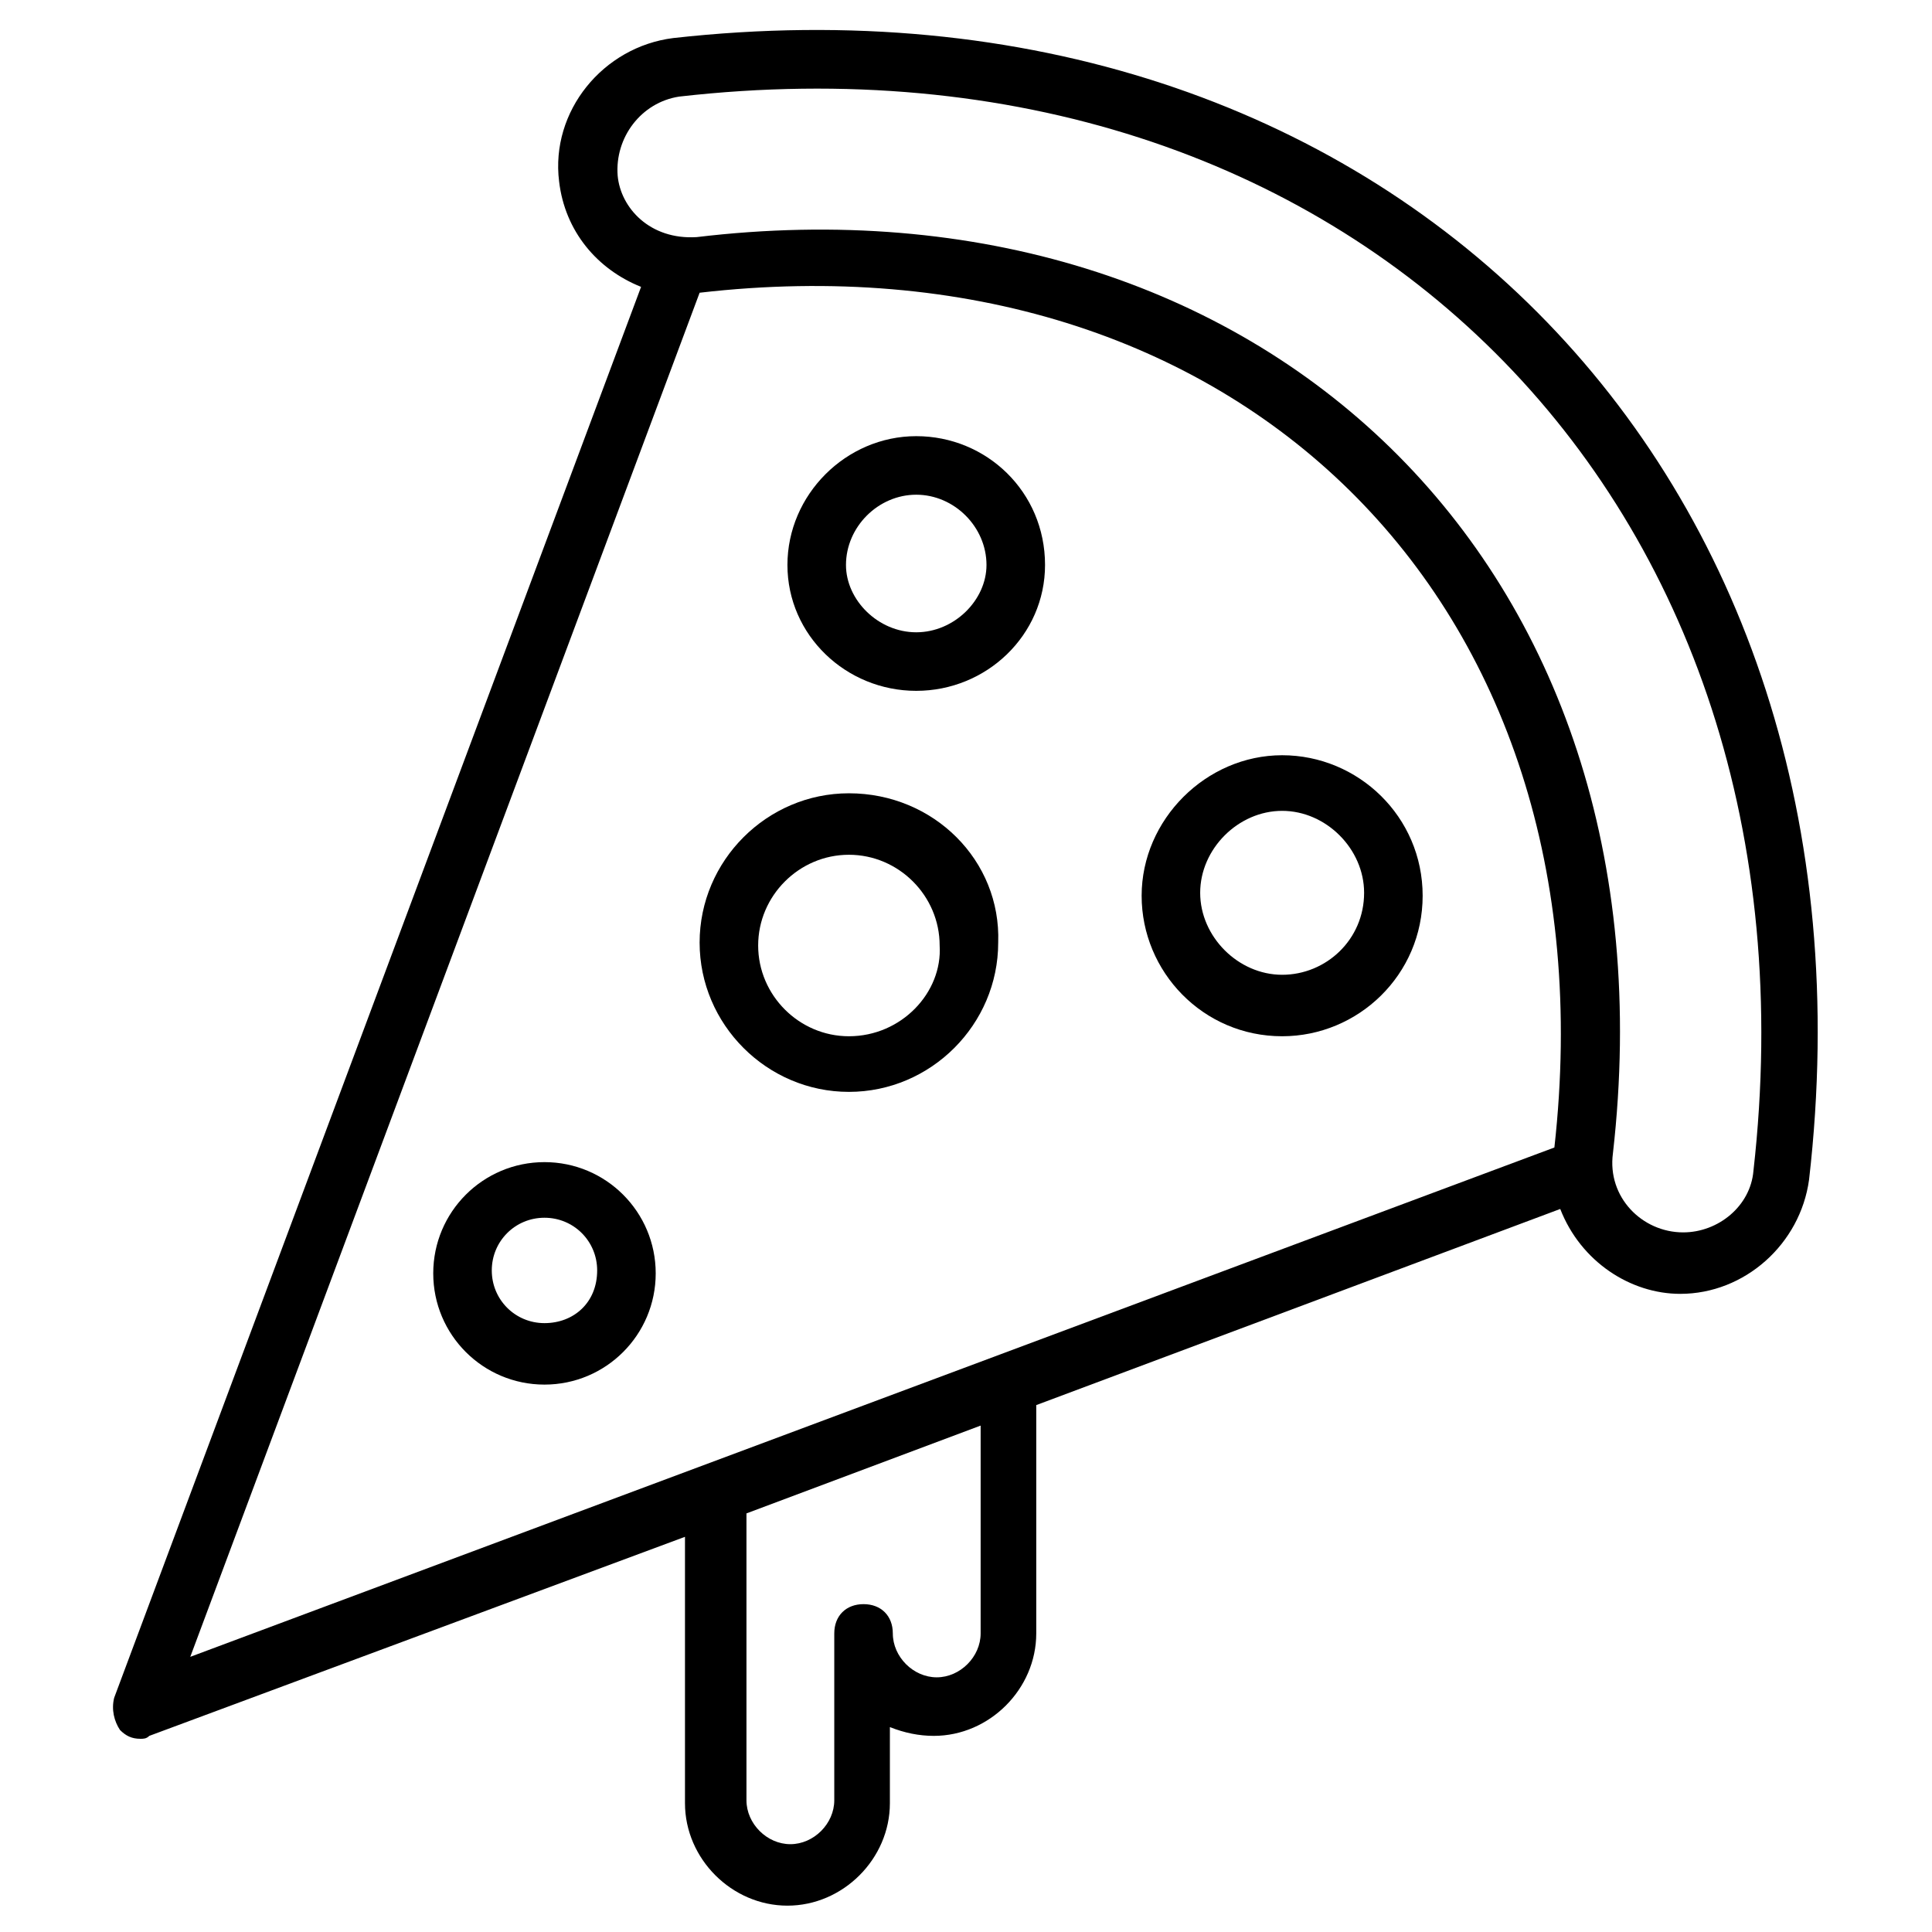 <svg height='100px' width='100px'  fill="#000000" xmlns="http://www.w3.org/2000/svg" xmlns:xlink="http://www.w3.org/1999/xlink" version="1.1" x="0px" y="0px" viewBox="0 0 66 66" enable-background="new 0 0 66 66" xml:space="preserve"><g><path d="M23,1.3c-2.4,0.3-4.2,2.5-3.9,4.9c0.2,1.7,1.3,3,2.8,3.6L3.9,58c-0.1,0.4,0,0.8,0.2,1.1   c0.2,0.2,0.4,0.3,0.7,0.3c0.1,0,0.2,0,0.3-0.1l18.3-6.8v9.1c0,1.9,1.6,3.5,3.5,3.5c1.9,0,3.5-1.6,3.5-3.5V59c0.5,0.2,1,0.3,1.5,0.3   c1.9,0,3.5-1.6,3.5-3.5V48l17.9-6.7c0.7,1.8,2.4,2.9,4.1,2.9c2.2,0,4.1-1.7,4.4-3.9c0,0,0,0,0,0C64.6,16,47.2-1.4,23,1.3z M23.9,10   C23.9,10,23.9,10,23.9,10c18.2-2.1,31.3,10.4,29.2,29.2L6.5,56.6L23.9,10z M33.5,55.8c0,0.8-0.7,1.5-1.5,1.5   c-0.8,0-1.5-0.7-1.5-1.5c0-0.6-0.4-1-1-1s-1,0.4-1,1v5.7c0,0.8-0.7,1.5-1.5,1.5c-0.8,0-1.5-0.7-1.5-1.5v-9.8l8-3V55.8z M59.9,40   c-0.1,1.2-1.2,2.1-2.4,2.1c-1.4,0-2.6-1.2-2.4-2.7C57.4,19.2,43,5.8,23.8,8.1c-1.6,0.1-2.6-1-2.7-2.1c-0.1-1.3,0.8-2.5,2.1-2.7   C46,0.7,62.5,17,59.9,40z"></path><path d="M43.8,25.8c-2.6,0-4.8,2.2-4.8,4.8c0,2.6,2.1,4.8,4.8,4.8c2.6,0,4.8-2.1,4.8-4.8   C48.6,27.9,46.4,25.8,43.8,25.8z M43.8,33.3c-1.5,0-2.8-1.3-2.8-2.8c0-1.5,1.3-2.8,2.8-2.8c1.5,0,2.8,1.3,2.8,2.8   C46.6,32.1,45.3,33.3,43.8,33.3z"></path><path d="M31.3,14.9c-2.4,0-4.4,2-4.4,4.4c0,2.4,2,4.3,4.4,4.3c2.4,0,4.4-1.9,4.4-4.3   C35.7,16.8,33.7,14.9,31.3,14.9z M31.3,21.6c-1.3,0-2.4-1.1-2.4-2.3c0-1.3,1.1-2.4,2.4-2.4c1.3,0,2.4,1.1,2.4,2.4   C33.7,20.5,32.6,21.6,31.3,21.6z"></path><path d="M18.6,39.7c-2.1,0-3.8,1.7-3.8,3.8s1.7,3.8,3.8,3.8s3.8-1.7,3.8-3.8S20.7,39.7,18.6,39.7z M18.6,45.2   c-1,0-1.8-0.8-1.8-1.8c0-1,0.8-1.8,1.8-1.8s1.8,0.8,1.8,1.8C20.4,44.5,19.6,45.2,18.6,45.2z"></path><path d="M29,27.1c-2.8,0-5.1,2.3-5.1,5.1c0,2.8,2.3,5.1,5.1,5.1c2.8,0,5.1-2.3,5.1-5.1   C34.2,29.4,31.9,27.1,29,27.1z M29,35.4c-1.7,0-3.1-1.4-3.1-3.1c0-1.7,1.4-3.1,3.1-3.1c1.7,0,3.1,1.4,3.1,3.1   C32.2,33.9,30.8,35.4,29,35.4z"></path></g></svg>